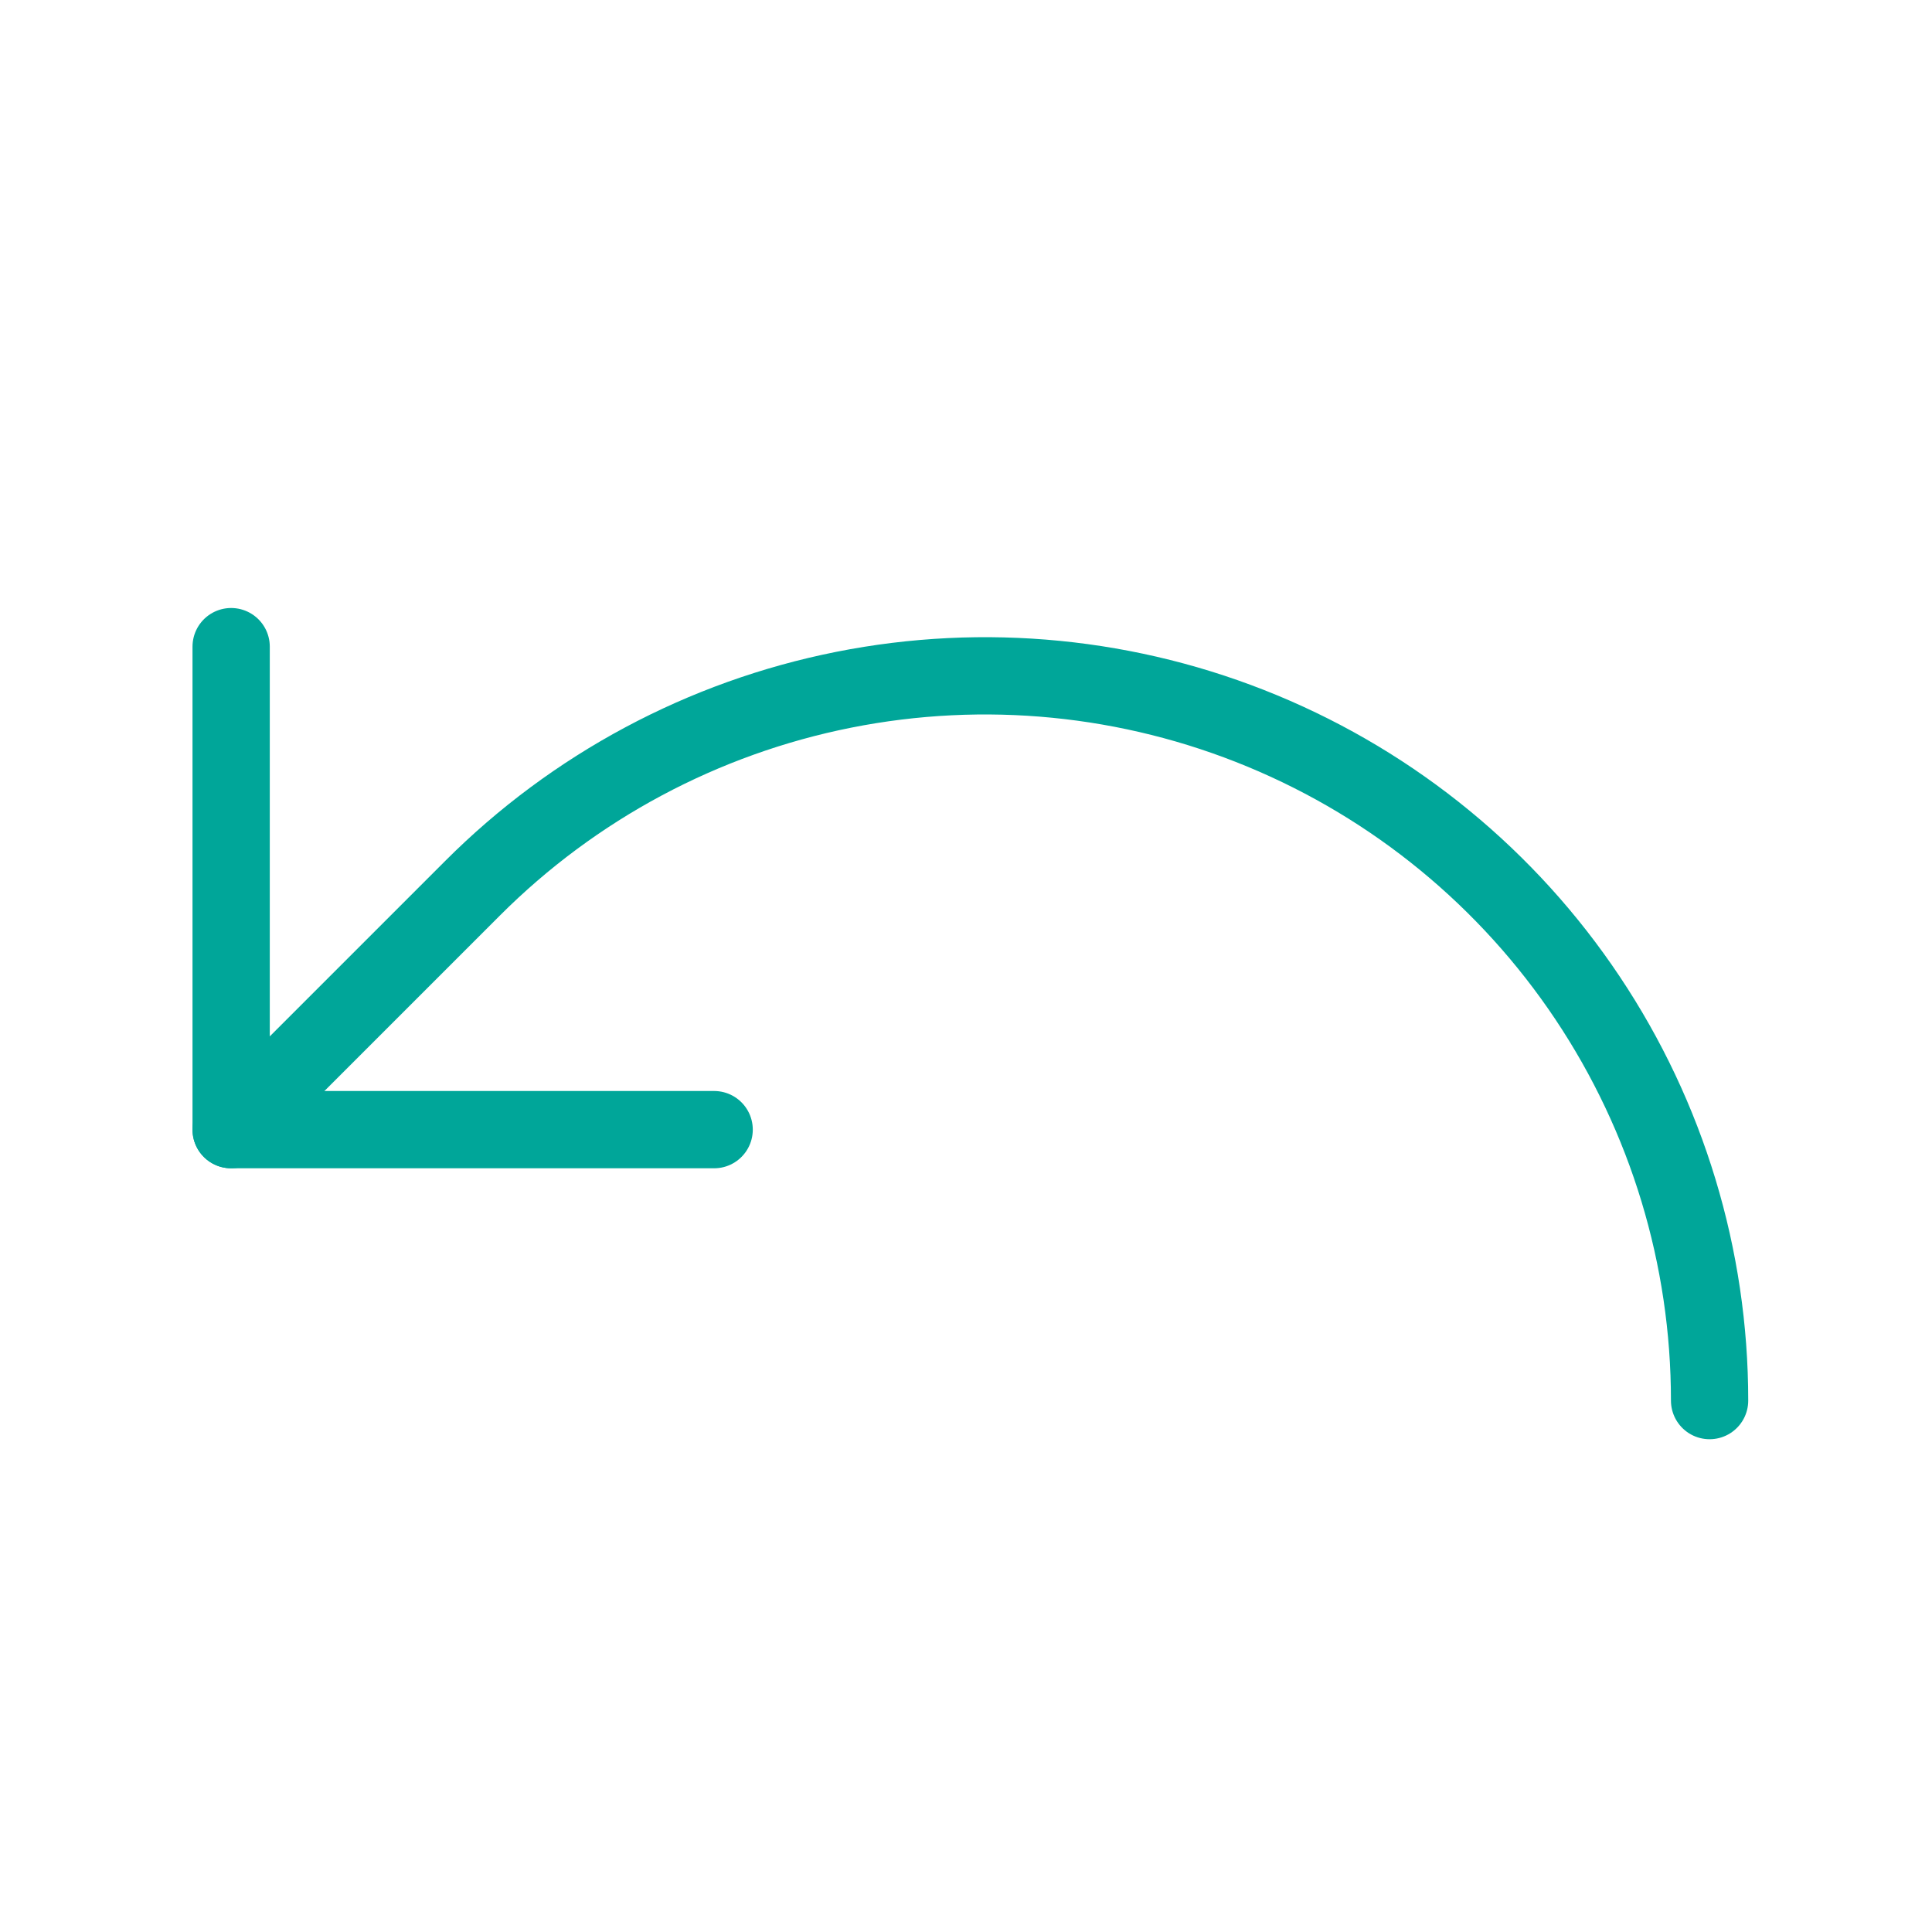 <svg width="50" height="50" viewBox="0 0 50 50" fill="none" xmlns="http://www.w3.org/2000/svg">
<path d="M18.482 29.235H5.982V16.735" stroke="#00A699" stroke-width="2" stroke-linecap="round" stroke-linejoin="round"/>
<path d="M44.244 36.247C44.245 32.538 43.146 28.911 41.086 25.827C39.026 22.742 36.097 20.338 32.67 18.918C29.243 17.498 25.472 17.127 21.834 17.851C18.196 18.575 14.854 20.362 12.232 22.985L5.982 29.235" stroke="#00A699" stroke-width="2" stroke-linecap="round" stroke-linejoin="round"/>
</svg>
